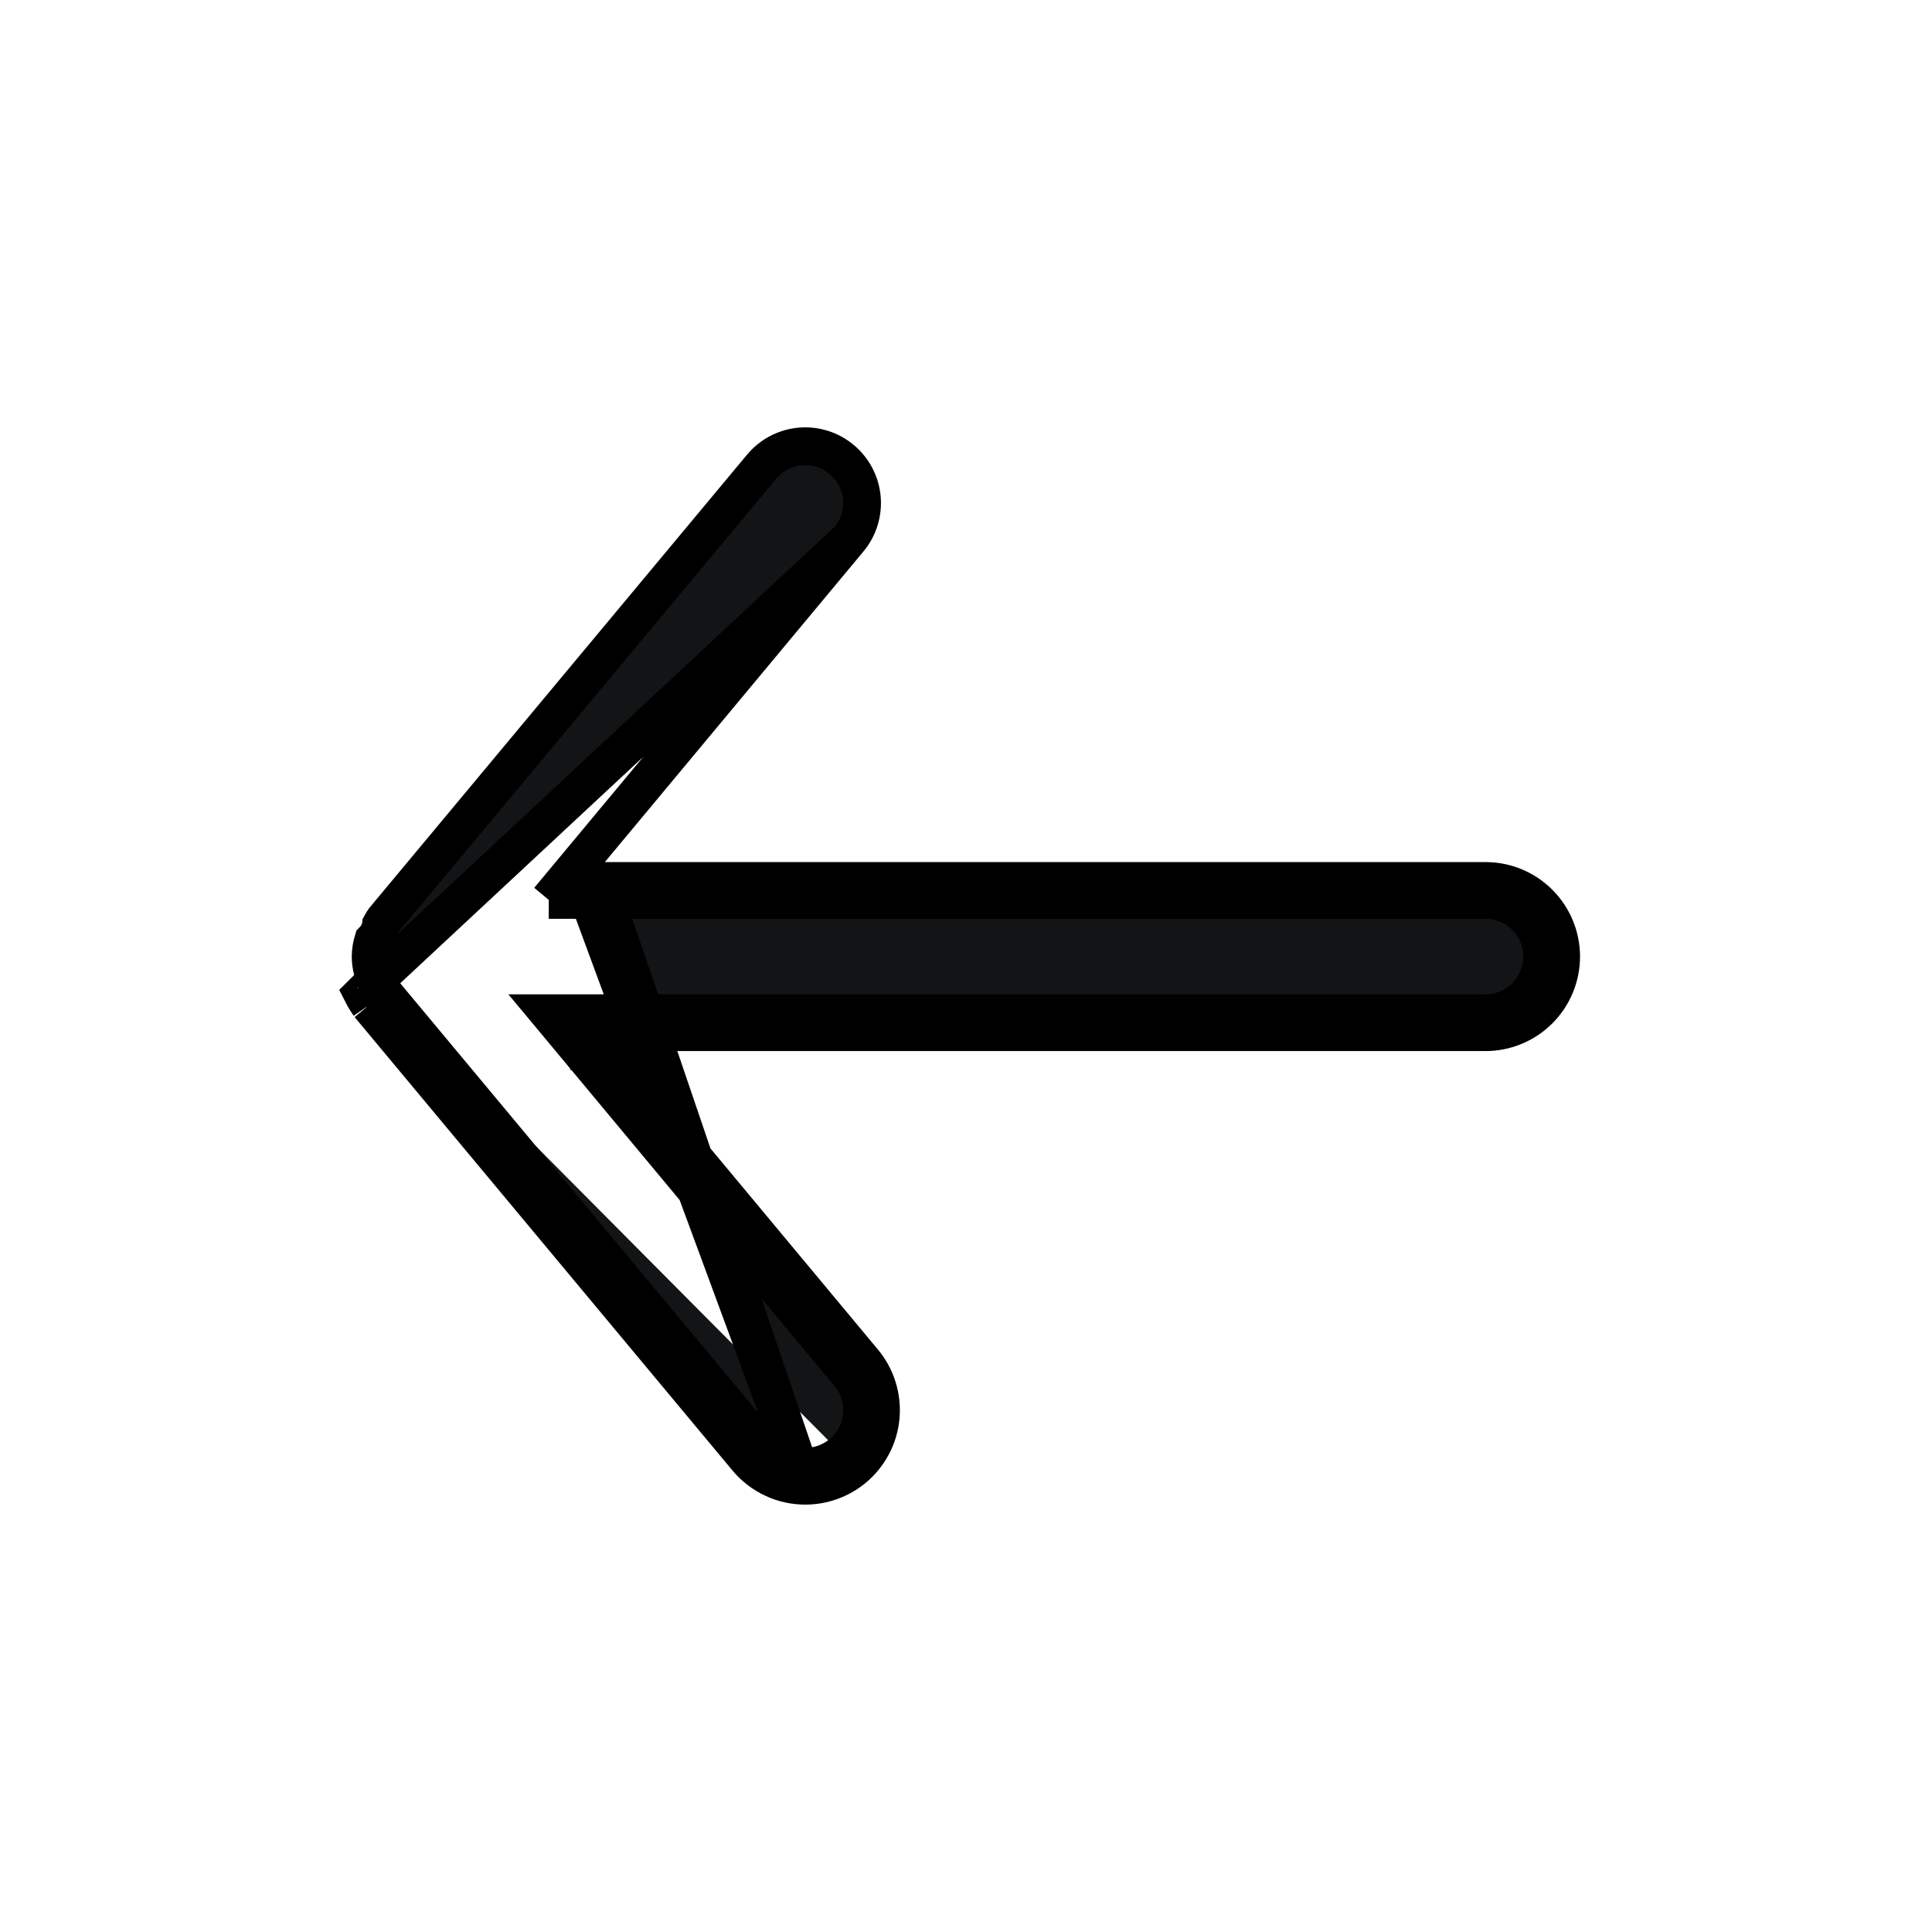 <svg width="28" height="28" viewBox="0 0 28 28" fill="#000" xmlns="http://www.w3.org/2000/svg">
  <g id="eva:arrow-back-fill">
    <g id="evaArrowBackFill0">
      <g id="evaArrowBackFill1">
        <path id="evaArrowBackFill2"
          d="M7.953 13.042L8.327 12.593L12.303 7.817L7.953 13.042ZM7.953 13.042H8.537M7.953 13.042H8.537M8.537 13.042H21.529C21.747 13.042 21.956 13.128 22.11 13.282C22.265 13.437 22.351 13.646 22.351 13.863C22.351 14.081 22.265 14.29 22.11 14.444C21.956 14.598 21.747 14.685 21.529 14.685H8.537H7.953L8.327 15.134L12.303 19.91L12.303 19.91C12.373 19.993 12.425 20.089 12.457 20.192C12.489 20.296 12.5 20.404 12.49 20.512C12.48 20.619 12.45 20.724 12.399 20.82C12.349 20.915 12.28 21 12.197 21.069M8.537 13.042L11.67 21.532M11.67 21.532C11.926 21.532 12.174 21.443 12.371 21.28M11.67 21.532L8.748 12.943L8.894 12.768H21.529C21.82 12.768 22.099 12.883 22.304 13.089C22.509 13.294 22.625 13.573 22.625 13.863C22.625 14.154 22.509 14.433 22.304 14.638C22.099 14.843 21.82 14.959 21.529 14.959H8.894L8.748 14.784L8.537 14.959V15.233H8.765L12.514 19.735C12.606 19.846 12.676 19.974 12.718 20.111C12.761 20.249 12.776 20.393 12.763 20.537C12.75 20.68 12.709 20.82 12.641 20.947C12.574 21.075 12.482 21.188 12.371 21.28M11.67 21.532C11.509 21.532 11.35 21.497 11.205 21.428C11.059 21.36 10.93 21.261 10.827 21.137L5.35 14.565M12.371 21.28L12.197 21.069M12.371 21.28L12.197 21.069C12.197 21.069 12.197 21.069 12.197 21.069M5.35 14.565L5.573 14.407C5.571 14.404 5.569 14.401 5.567 14.398M5.35 14.565L5.56 14.389L5.567 14.398M5.35 14.565C5.313 14.512 5.28 14.457 5.251 14.4L5.448 14.204M5.567 14.398L11.037 20.962L11.037 20.962C11.115 21.055 11.211 21.129 11.321 21.18C11.43 21.232 11.549 21.258 11.67 21.258L11.671 21.258C11.863 21.258 12.049 21.191 12.197 21.069M5.567 14.398C5.541 14.359 5.517 14.319 5.496 14.277L5.465 14.217L5.448 14.204M5.448 14.204L5.429 14.157C5.392 14.063 5.373 13.964 5.372 13.863C5.372 13.784 5.385 13.705 5.408 13.63C5.44 13.597 5.471 13.557 5.492 13.508C5.509 13.47 5.517 13.433 5.521 13.403C5.535 13.377 5.551 13.353 5.567 13.329L11.037 6.765L11.037 6.765C11.177 6.597 11.377 6.491 11.595 6.471C11.812 6.451 12.029 6.518 12.196 6.658C12.364 6.797 12.47 6.998 12.49 7.215C12.51 7.432 12.443 7.649 12.303 7.817L5.448 14.204ZM5.448 14.204L5.448 14.206V14.258C5.448 14.268 5.448 14.271 5.448 14.271C5.448 14.271 5.448 14.269 5.448 14.267C5.448 14.265 5.447 14.262 5.447 14.258C5.445 14.248 5.441 14.234 5.435 14.219C5.426 14.199 5.416 14.186 5.409 14.178C5.405 14.174 5.403 14.171 5.403 14.171C5.403 14.171 5.405 14.173 5.41 14.177L5.448 14.204Z"
          fill="#121416" stroke="black" stroke-width="0.548" />
      </g>
    </g>
  </g>
</svg>